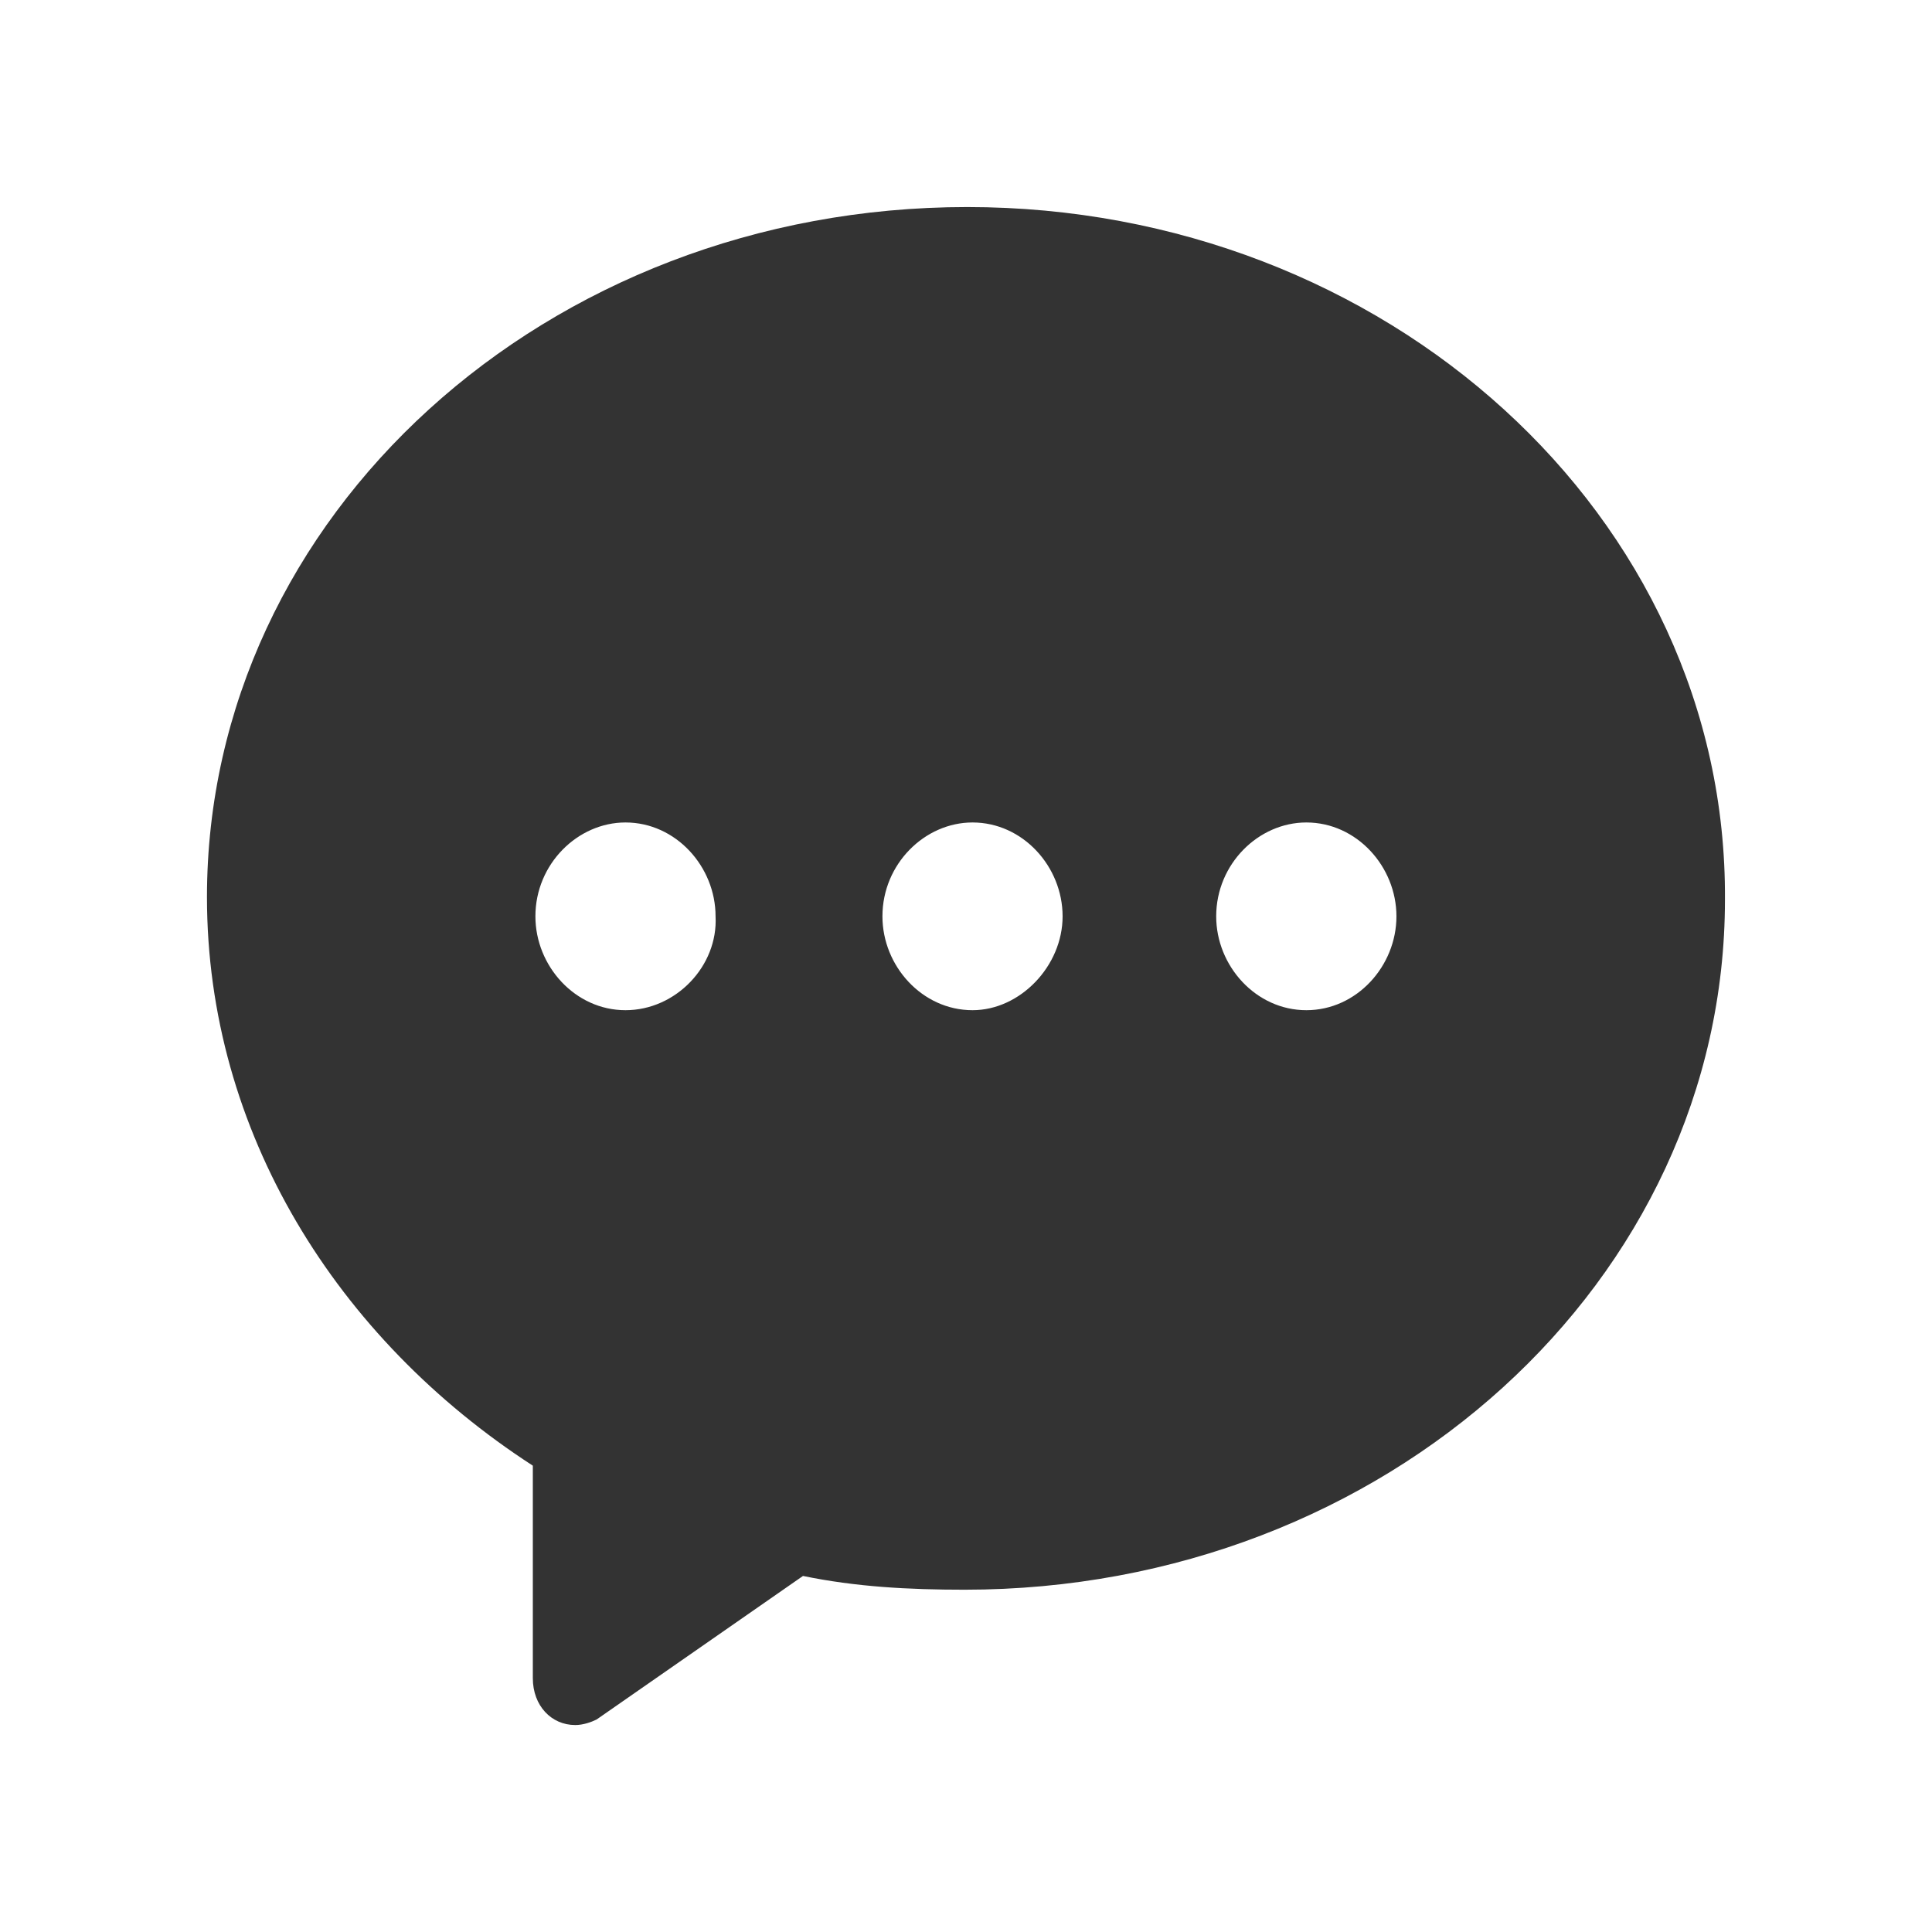 <svg width="24" height="24" viewBox="0 0 24 24" fill="none" xmlns="http://www.w3.org/2000/svg">
<path d="M12.016 2.572C6.783 2.572 2.571 6.411 2.571 11.144C2.571 14.058 4.184 16.63 6.619 18.207V20.847C6.619 21.189 6.849 21.429 7.146 21.429C7.245 21.429 7.344 21.393 7.41 21.361L9.975 19.577C10.633 19.713 11.29 19.748 11.982 19.748C17.216 19.748 21.428 15.909 21.428 11.177C21.46 6.411 17.216 2.572 12.016 2.572ZM7.77 12.549C7.144 12.549 6.651 12 6.651 11.383C6.651 10.731 7.178 10.217 7.77 10.217C8.396 10.217 8.889 10.766 8.889 11.383C8.921 12 8.396 12.549 7.77 12.549ZM12.081 12.549C11.455 12.549 10.962 12 10.962 11.383C10.962 10.731 11.489 10.217 12.081 10.217C12.707 10.217 13.2 10.766 13.2 11.383C13.2 12 12.673 12.549 12.081 12.549ZM16.228 12.549C15.602 12.549 15.108 12 15.108 11.383C15.108 10.731 15.635 10.217 16.228 10.217C16.854 10.217 17.347 10.766 17.347 11.383C17.347 12 16.854 12.549 16.228 12.549Z" fill="#333333"/>
</svg>

